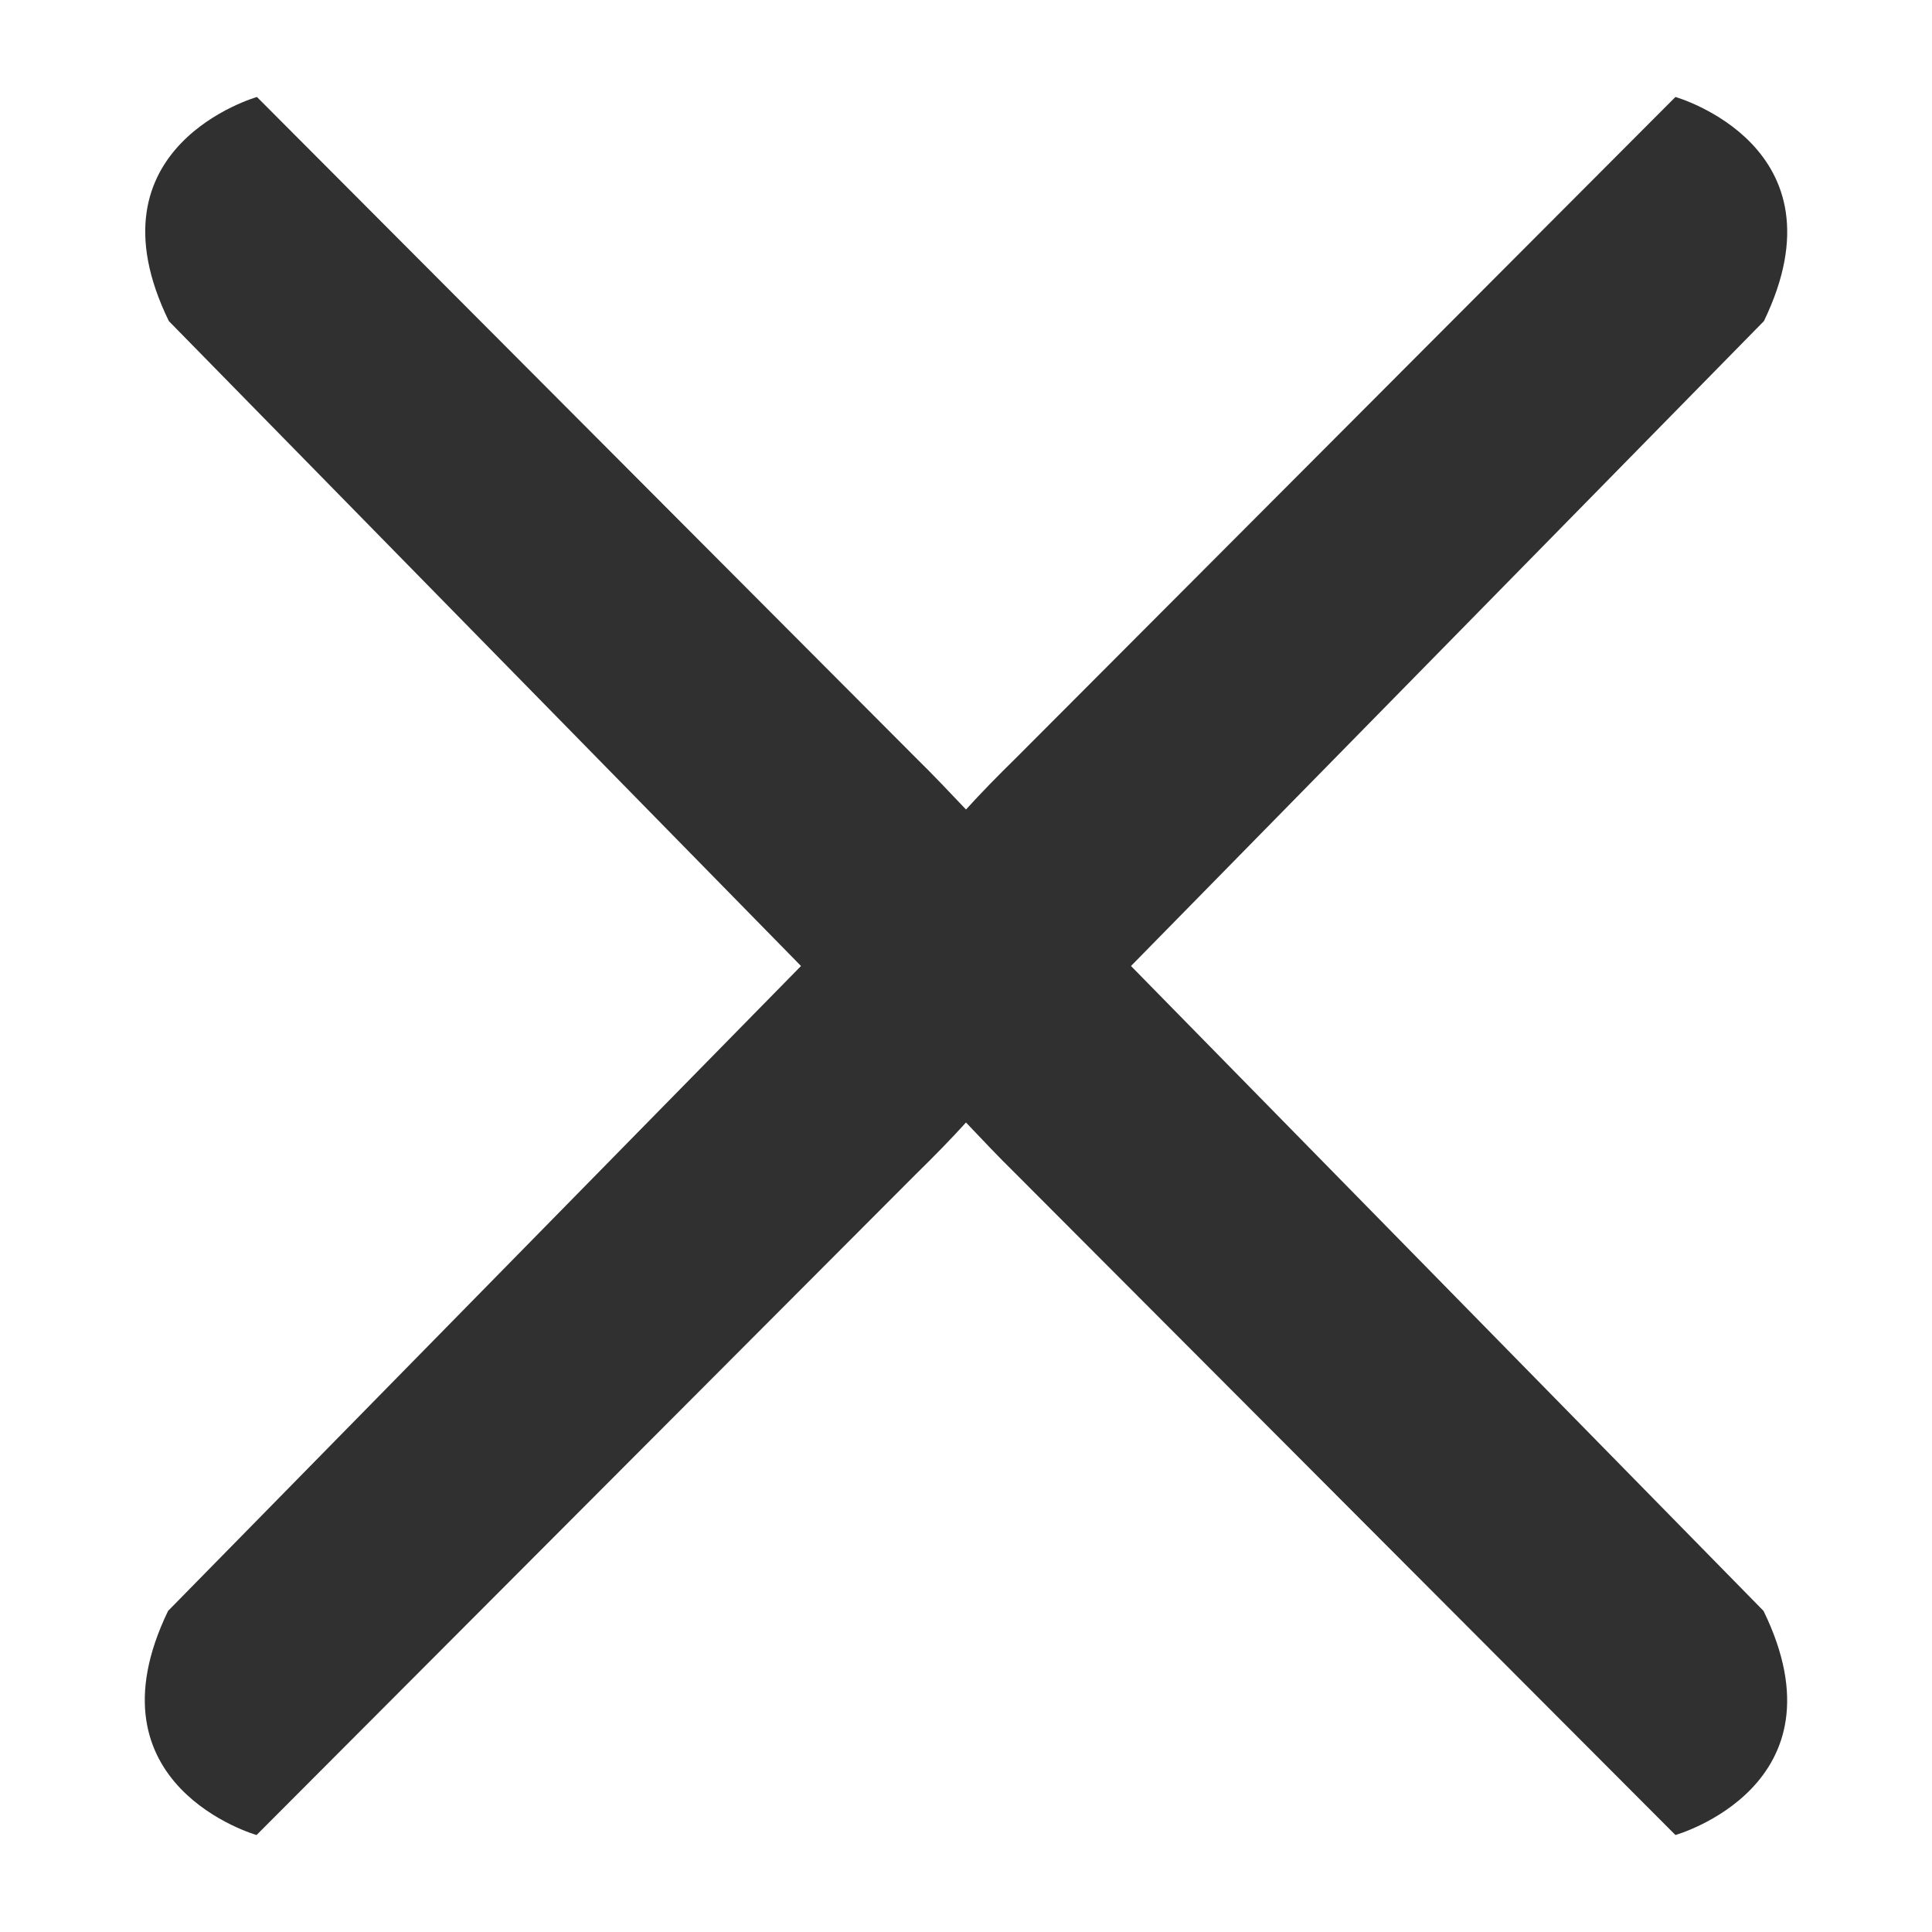 <?xml version="1.0" encoding="utf-8"?>
<!-- Generator: Adobe Illustrator 21.0.0, SVG Export Plug-In . SVG Version: 6.00 Build 0)  -->
<svg version="1.1" id="圖層_1" xmlns="http://www.w3.org/2000/svg" xmlns:xlink="http://www.w3.org/1999/xlink" x="0px" y="0px"
	 width="500px" height="500px" viewBox="0 0 500 500" style="enable-background:new 0 0 500 500;" xml:space="preserve">
<style type="text/css">
	.st0{fill:#303030;}
</style>
<path class="st0" d="M292.7,250L456.5,83.1c21.9-45.3-22.9-58-22.9-58L263,196.1c-4.8,4.7-9.1,9.1-13,13.4c-4-4.2-8.2-8.7-13-13.4
	L66.5,25.1c0,0-44.9,12.7-22.8,58L207.3,250L43.5,416.9c-21.9,45.3,22.9,58,22.9,58l170.6-171c4.8-4.7,9.1-9.1,13-13.4
	c4,4.2,8.2,8.7,13,13.4l170.6,171c0,0,44.9-12.7,22.8-58L292.7,250z"/>
</svg>
